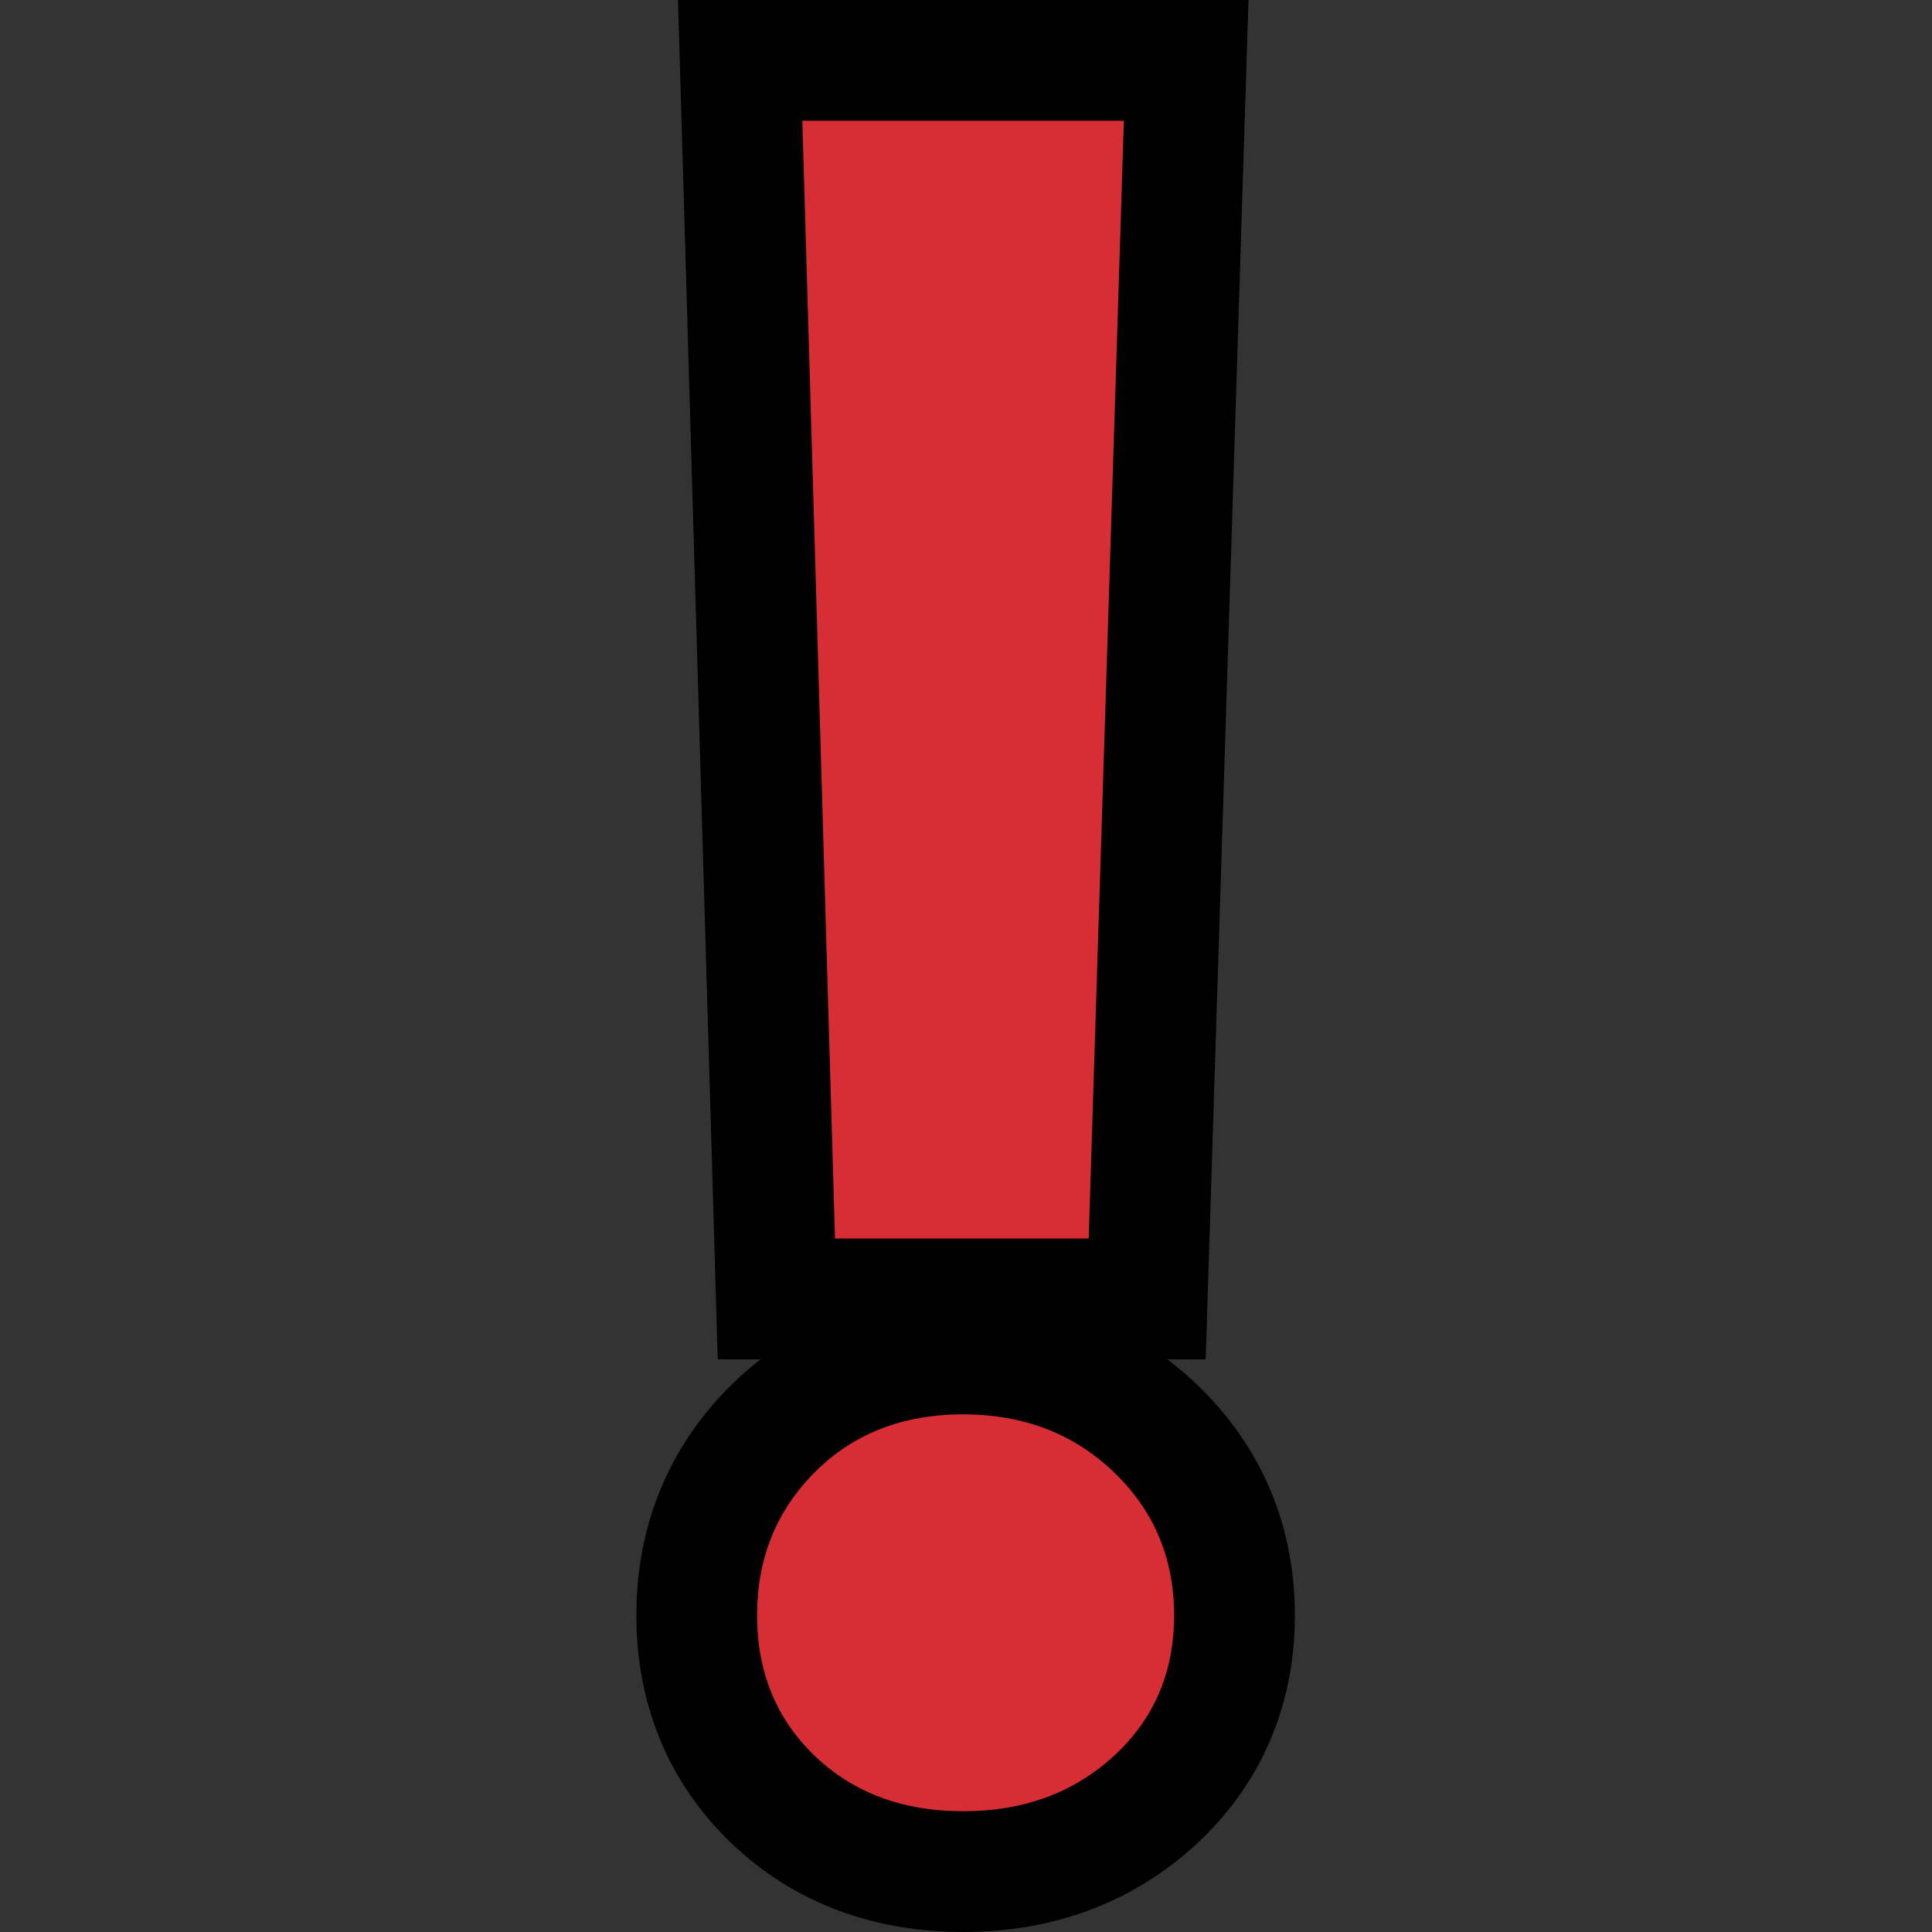 <?xml version="1.0" encoding="UTF-8" standalone="no"?><!DOCTYPE svg PUBLIC "-//W3C//DTD SVG 1.1//EN" "http://www.w3.org/Graphics/SVG/1.1/DTD/svg11.dtd"><svg width="100%" height="100%" viewBox="0 0 32 32" version="1.1" xmlns="http://www.w3.org/2000/svg" xmlns:xlink="http://www.w3.org/1999/xlink" xml:space="preserve" xmlns:serif="http://www.serif.com/" style="fill-rule:evenodd;clip-rule:evenodd;stroke-miterlimit:3;">
<rect x="0" y="0" width="32" height="32" fill="#333333" stroke="none"/>
<rect id="exclamation_mark_red" x="0" y="0" width="32" height="32" style="fill:none;"/><clipPath id="_clip1"><rect x="0" y="0" width="32" height="32"/></clipPath><g clip-path="url(#_clip1)"><g id="outline"><g id="emoji"><path d="M13.289,2l5.326,0l-0.583,18.514l-4.202,0l-0.541,-18.514Zm0.208,27.085c-0.638,-0.611 -0.957,-1.387 -0.957,-2.33c0,-0.943 0.319,-1.734 0.957,-2.372c0.638,-0.638 1.457,-0.957 2.455,-0.957c0.999,0 1.831,0.319 2.496,0.957c0.666,0.638 0.999,1.429 0.999,2.372c0,0.943 -0.333,1.719 -0.999,2.33c-0.665,0.61 -1.497,0.915 -2.496,0.915c-0.998,0 -1.817,-0.305 -2.455,-0.915Z" style="fill:#fff;fill-rule:nonzero;stroke:#000;stroke-width:4px;"/></g></g><g id="emoji1" serif:id="emoji"><path d="M13.289,2l5.326,0l-0.583,18.514l-4.202,0l-0.541,-18.514Zm0.208,27.085c-0.638,-0.611 -0.957,-1.387 -0.957,-2.33c0,-0.943 0.319,-1.734 0.957,-2.372c0.638,-0.638 1.457,-0.957 2.455,-0.957c0.999,0 1.831,0.319 2.496,0.957c0.666,0.638 0.999,1.429 0.999,2.372c0,0.943 -0.333,1.719 -0.999,2.33c-0.665,0.61 -1.497,0.915 -2.496,0.915c-0.998,0 -1.817,-0.305 -2.455,-0.915Z" style="fill:#d72d35;fill-rule:nonzero;"/></g></g></svg>